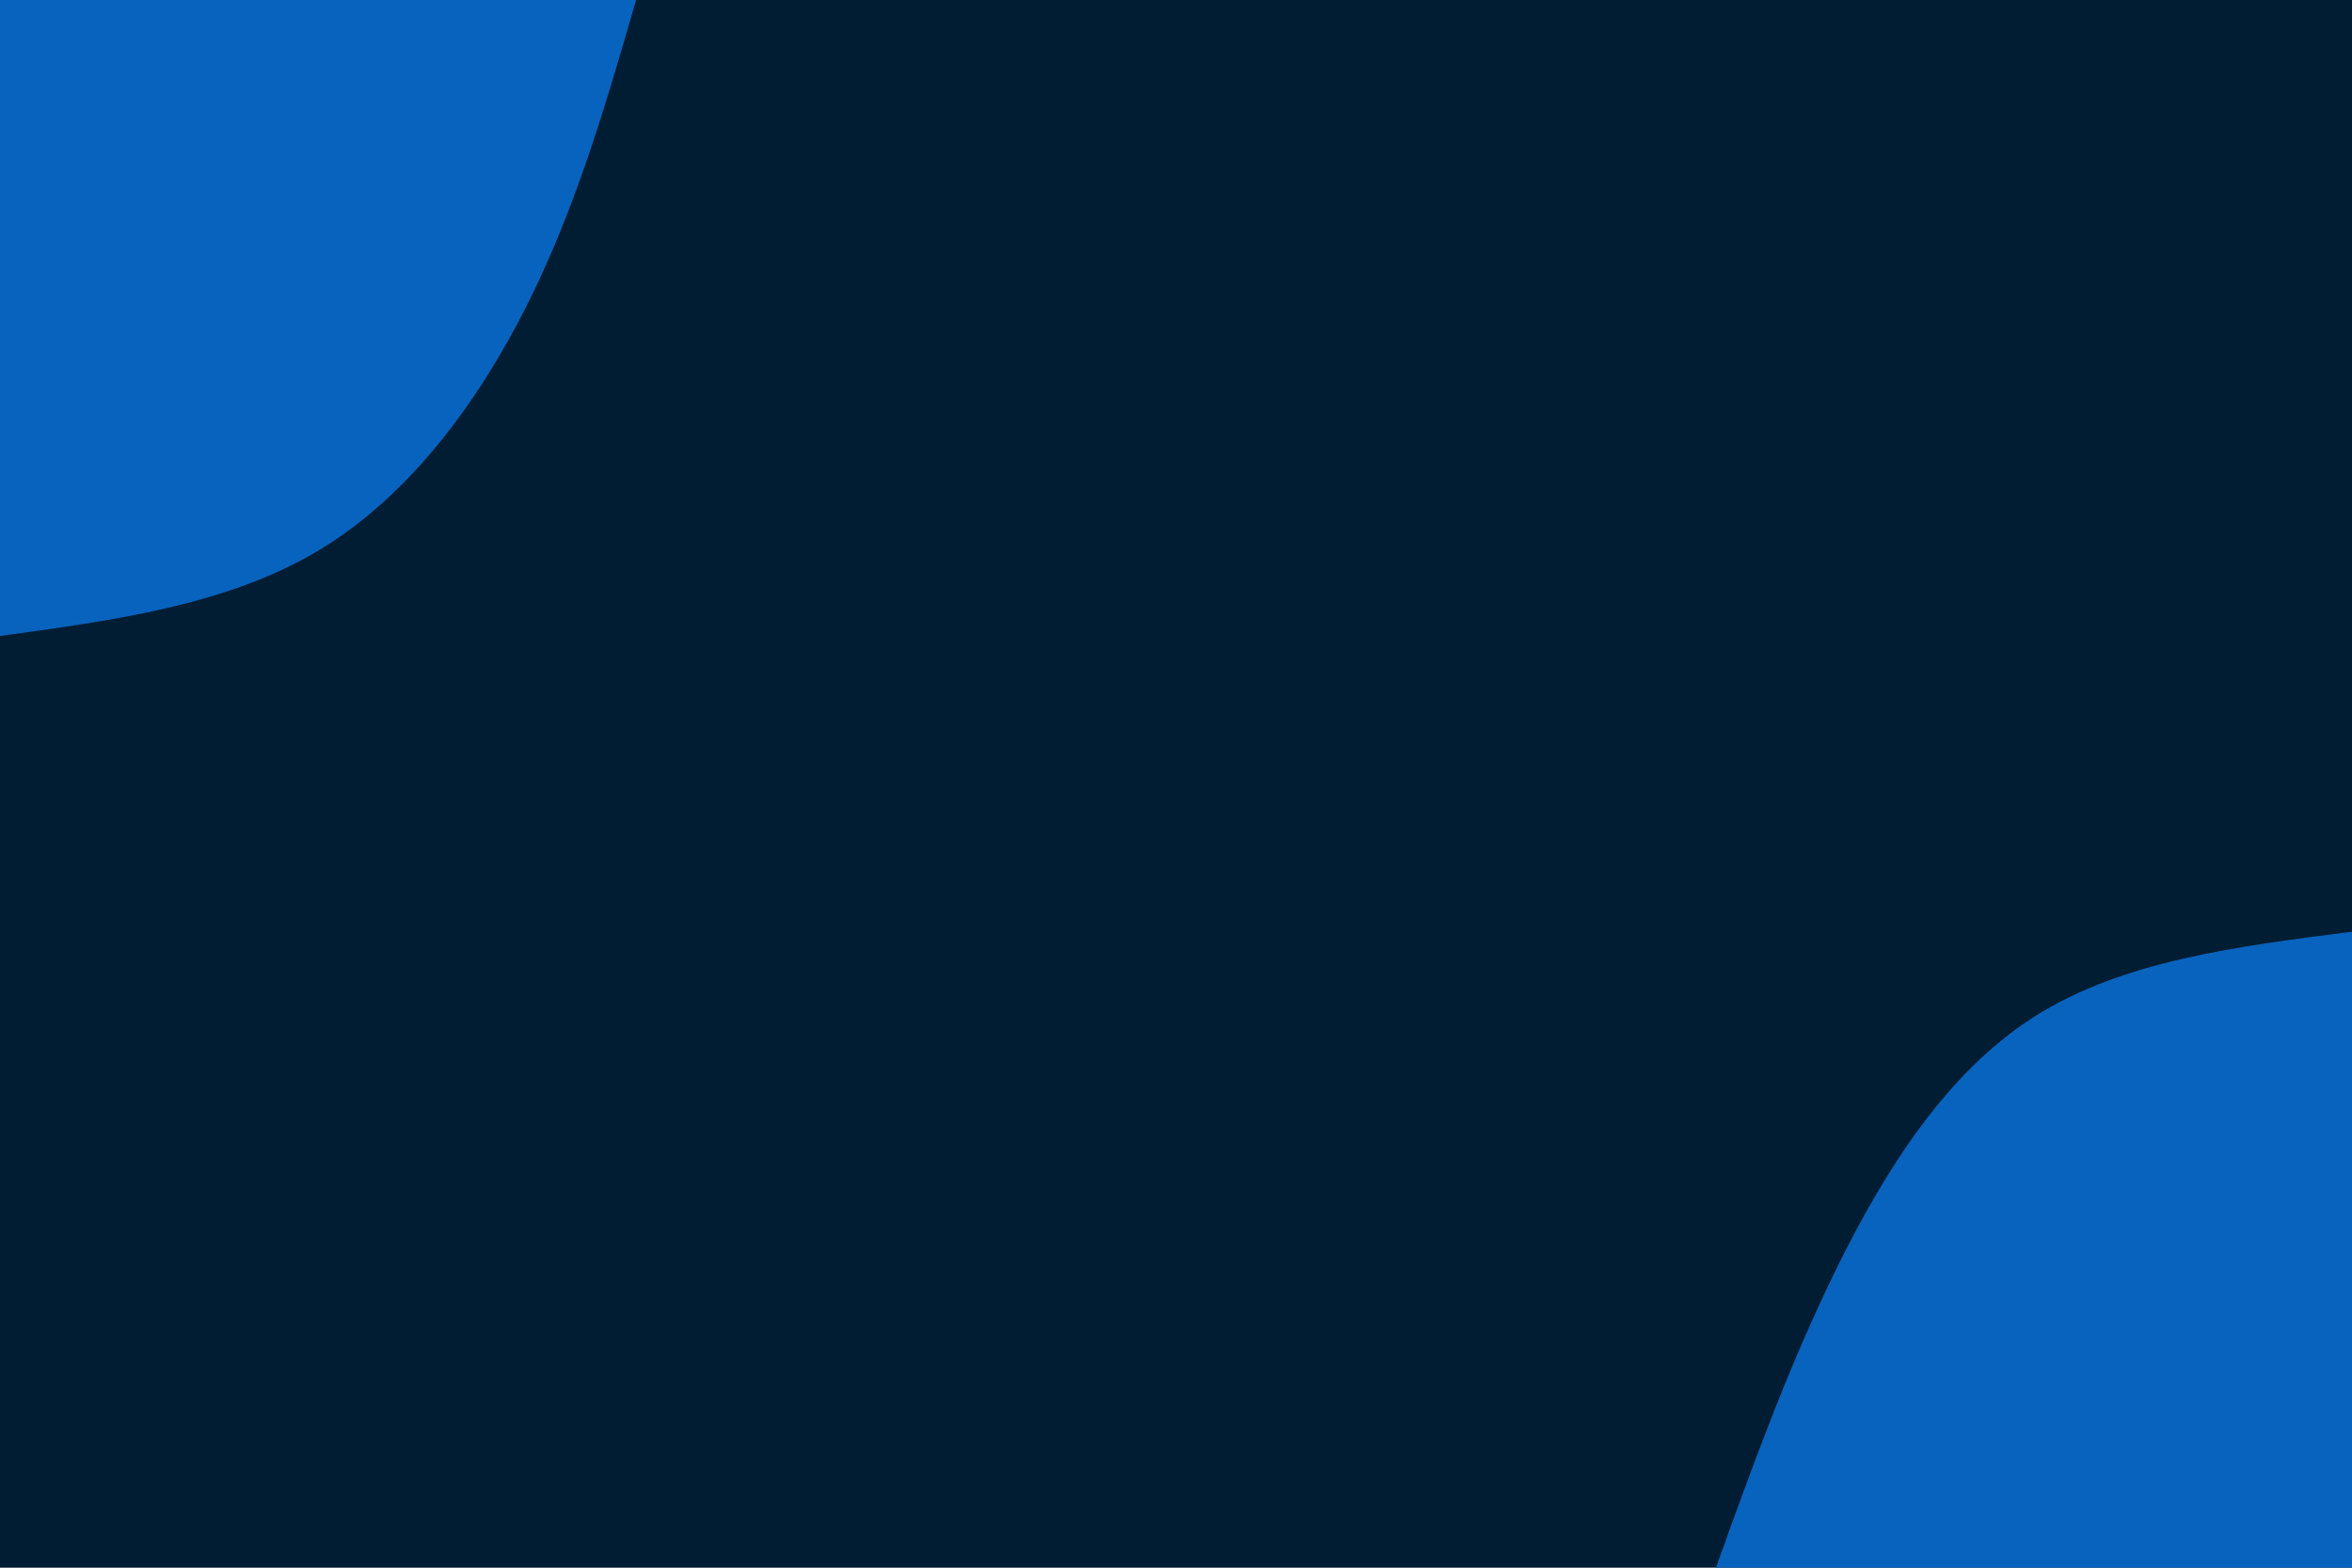 <svg id="visual" viewBox="0 0 900 600" width="900" height="600" xmlns="http://www.w3.org/2000/svg" xmlns:xlink="http://www.w3.org/1999/xlink" version="1.1"><rect x="0" y="0" width="900" height="600" fill="#011d33"></rect><defs><linearGradient id="grad1_0" x1="33.3%" y1="100%" x2="100%" y2="0%"><stop offset="20%" stop-color="#011d33" stop-opacity="1"></stop><stop offset="80%" stop-color="#011d33" stop-opacity="1"></stop></linearGradient></defs><defs><linearGradient id="grad2_0" x1="0%" y1="100%" x2="66.7%" y2="0%"><stop offset="20%" stop-color="#011d33" stop-opacity="1"></stop><stop offset="80%" stop-color="#011d33" stop-opacity="1"></stop></linearGradient></defs><g transform="translate(900, 600)"><path d="M-243.4 0C-229.7 -38.1 -216 -76.2 -197.5 -114C-178.9 -151.8 -155.4 -189.3 -121.7 -210.8C-88 -232.3 -44 -237.8 0 -243.4L0 0Z" fill="#0863be"></path></g><g transform="translate(0, 0)"><path d="M243.4 0C232 39.4 220.6 78.9 201.8 116.5C182.9 154.1 156.6 189.9 121.7 210.8C86.8 231.6 43.4 237.5 0 243.4L0 0Z" fill="#0863be"></path></g></svg>